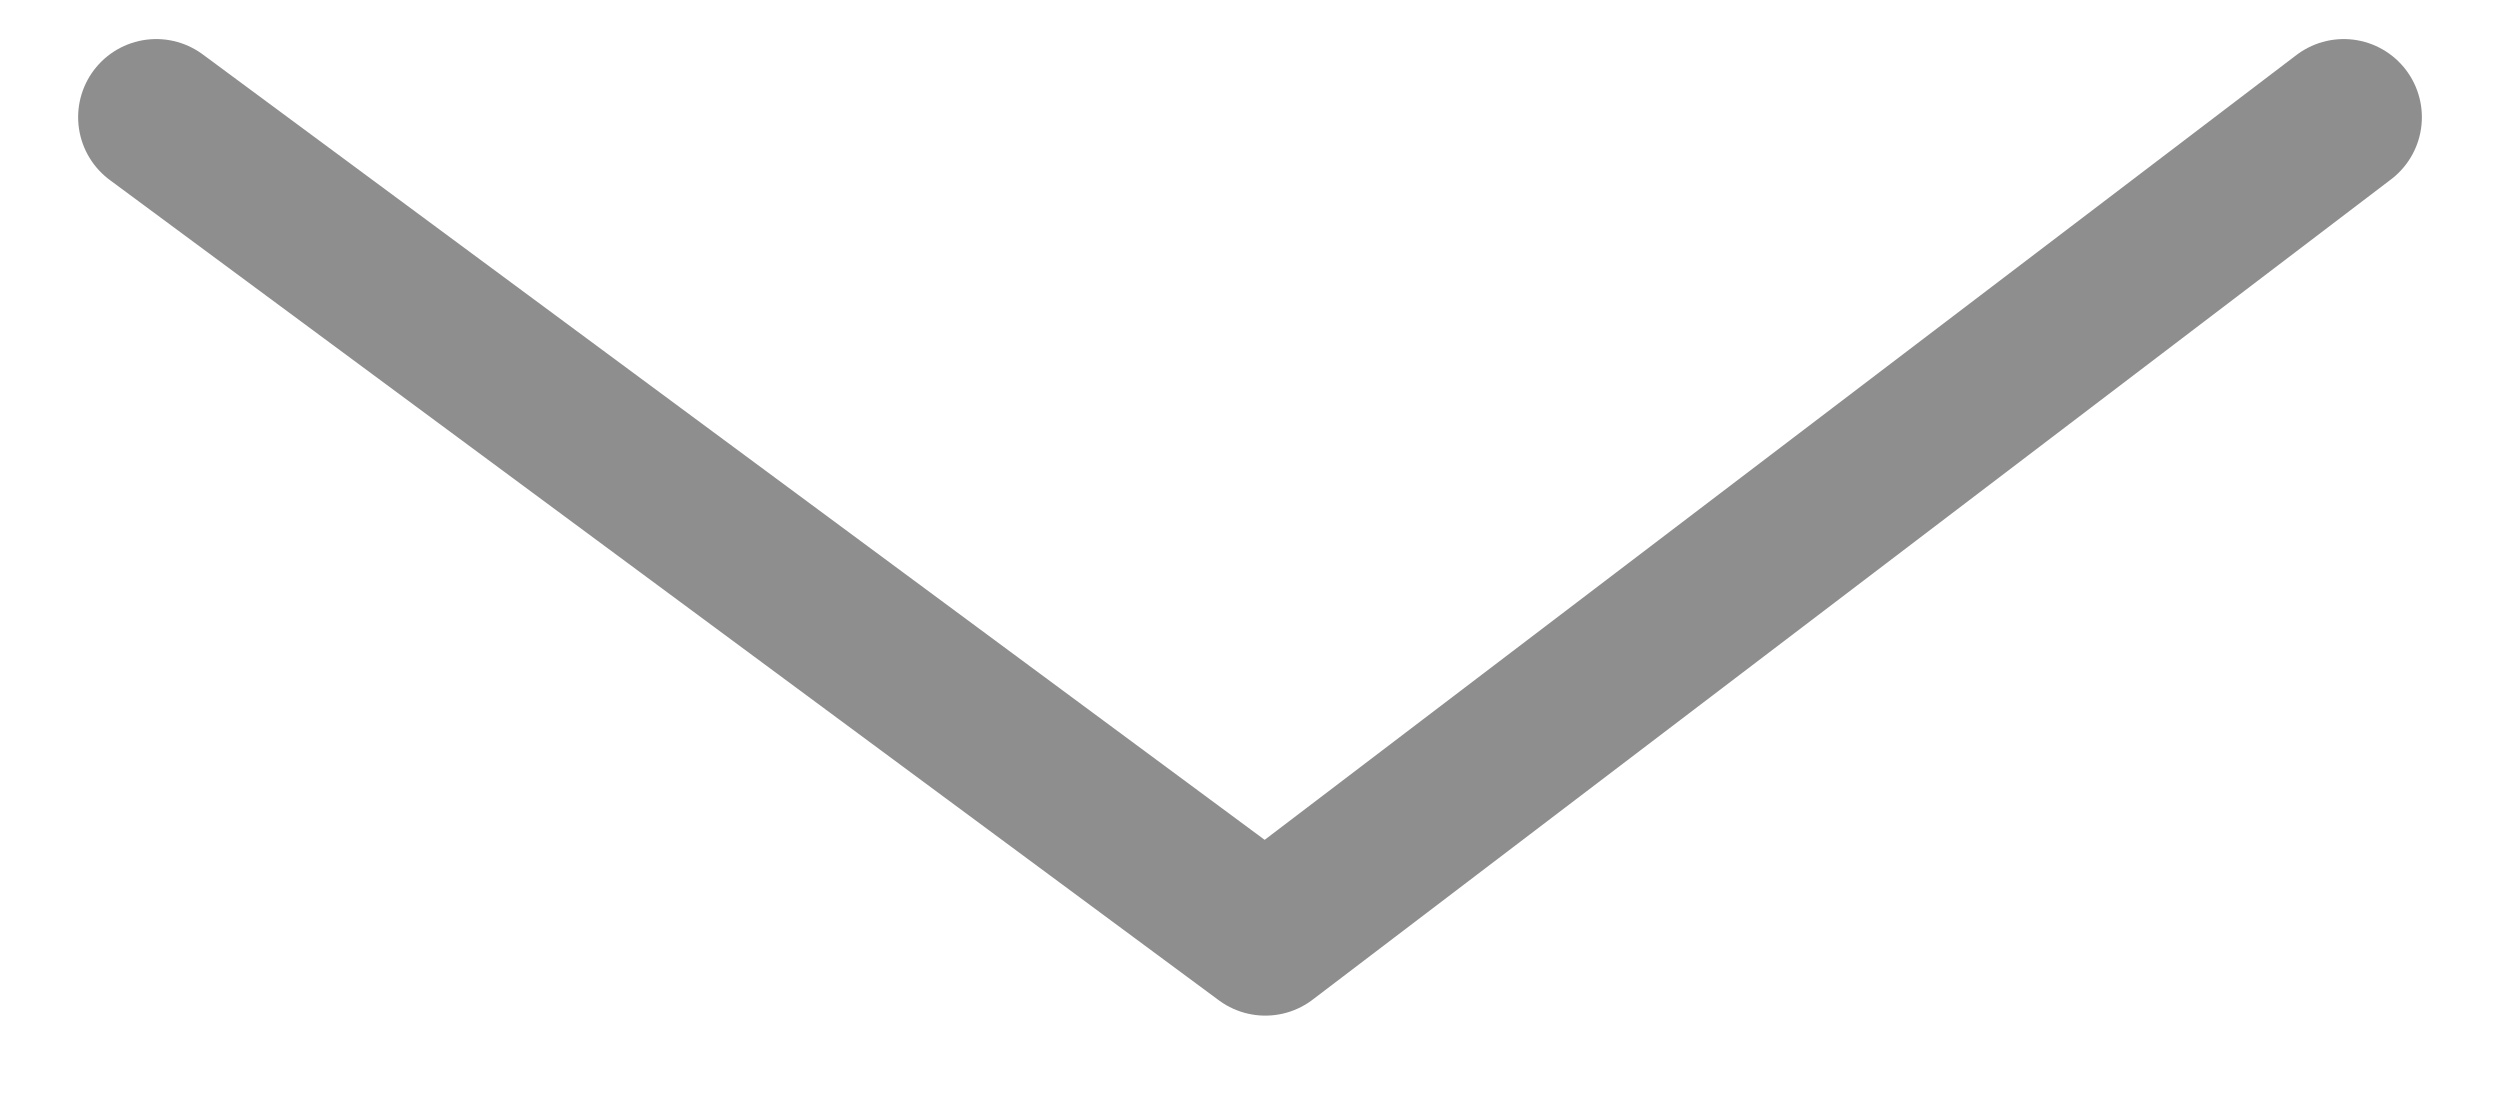 <svg width="16" height="7" viewBox="0 0 16 7" fill="none" xmlns="http://www.w3.org/2000/svg">
<path d="M1 0.75L8.098 6L15 0.75" stroke="#8E8E8E" stroke-linecap="round" stroke-linejoin="round"/>
</svg>

